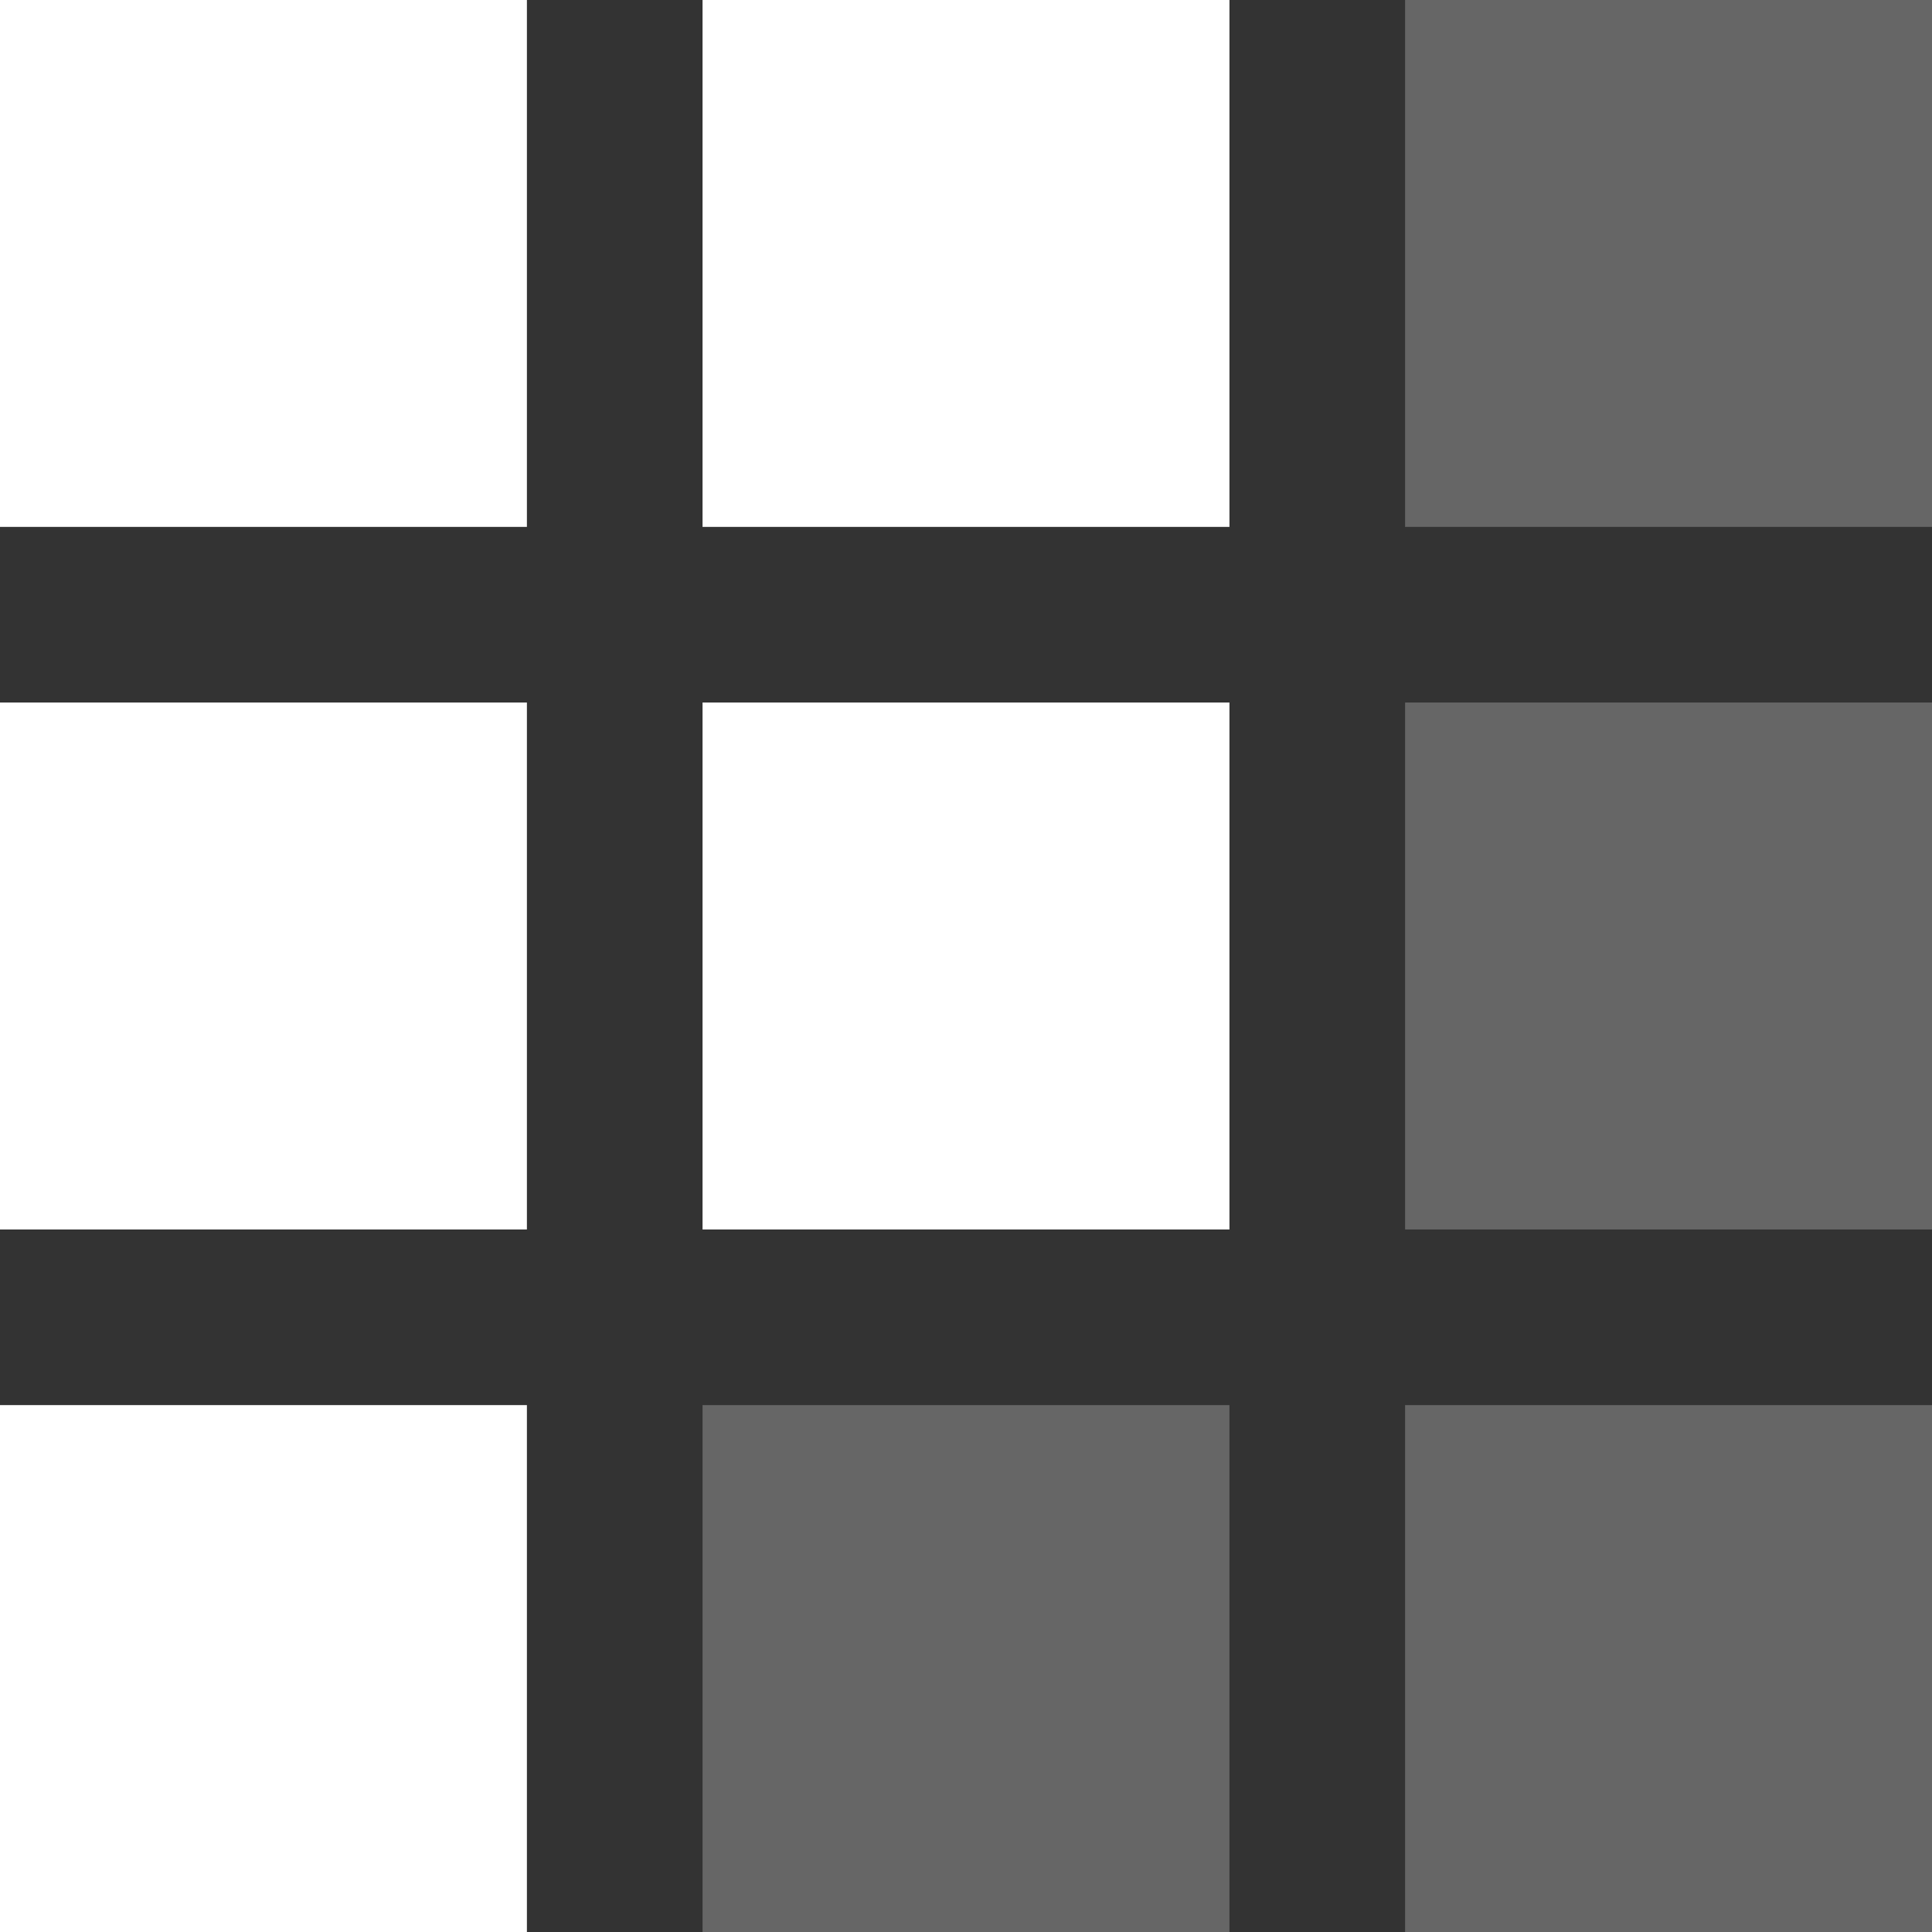 <svg width="44" height="44" viewBox="0 0 44 44" xmlns="http://www.w3.org/2000/svg"><rect x="0" y="0" width="44" height="44" fill="#333333" stroke="none"/><title>logo</title><g fill="#FFF" fill-rule="evenodd"><path d="M0 0h12v12H0zM0 16h12v12H0zM0 32h12v12H0zM16 0h12v12H16zM16 16h12v12H16z"/><path fill-opacity=".25" d="M32 16h12v12H32zM16 32h12v12H16zM32 32h12v12H32zM32 0h12v12H32z"/></g></svg>